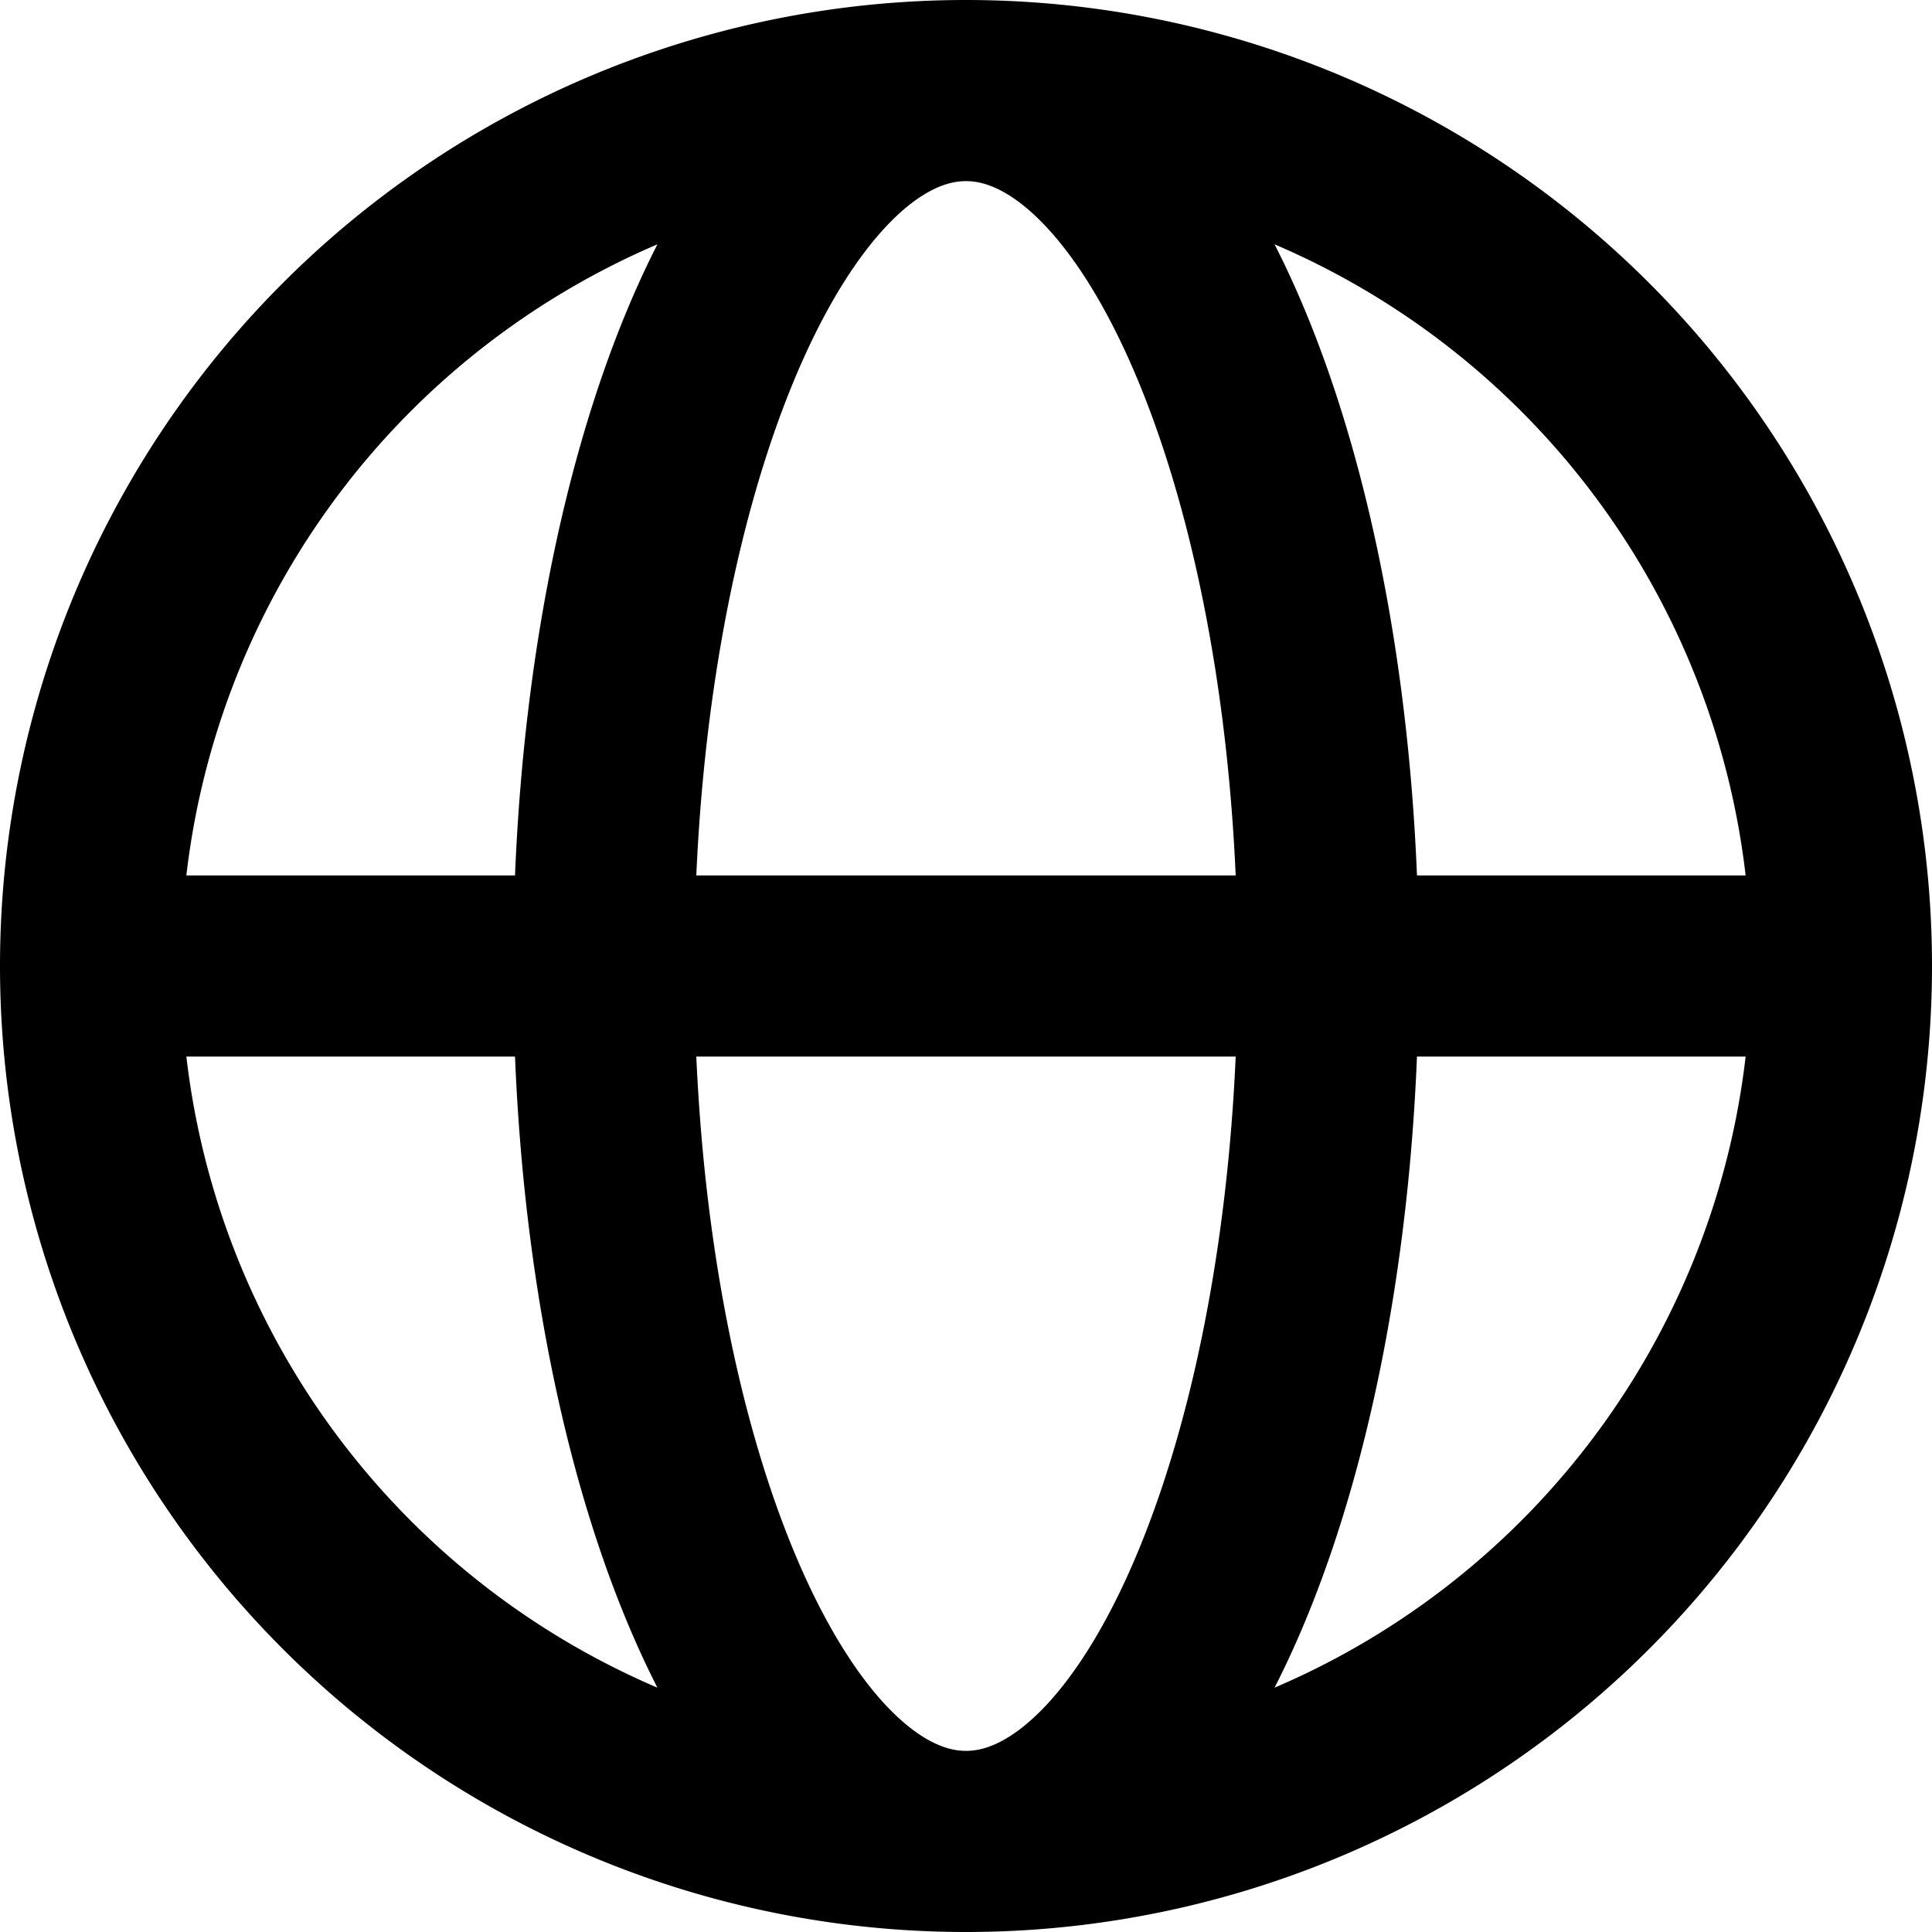 <svg xmlns="http://www.w3.org/2000/svg" fill="none" viewBox="0 0 16 16" role="presentation" class="css-1rmmprl"><path stroke="currentcolor" stroke-linejoin="round" stroke-width="1.5" d="M15.25 8A7.25 7.25 0 0 1 8 15.25M15.25 8A7.25 7.25 0 0 0 8 .75M15.25 8H.75M8 15.25A7.25 7.25 0 0 1 .75 8M8 15.25c1.657 0 3-3.246 3-7.25S9.657.75 8 .75m0 14.5c-1.657 0-3-3.246-3-7.25S6.343.75 8 .75M.75 8A7.25 7.25 0 0 1 8 .75"></path></svg>